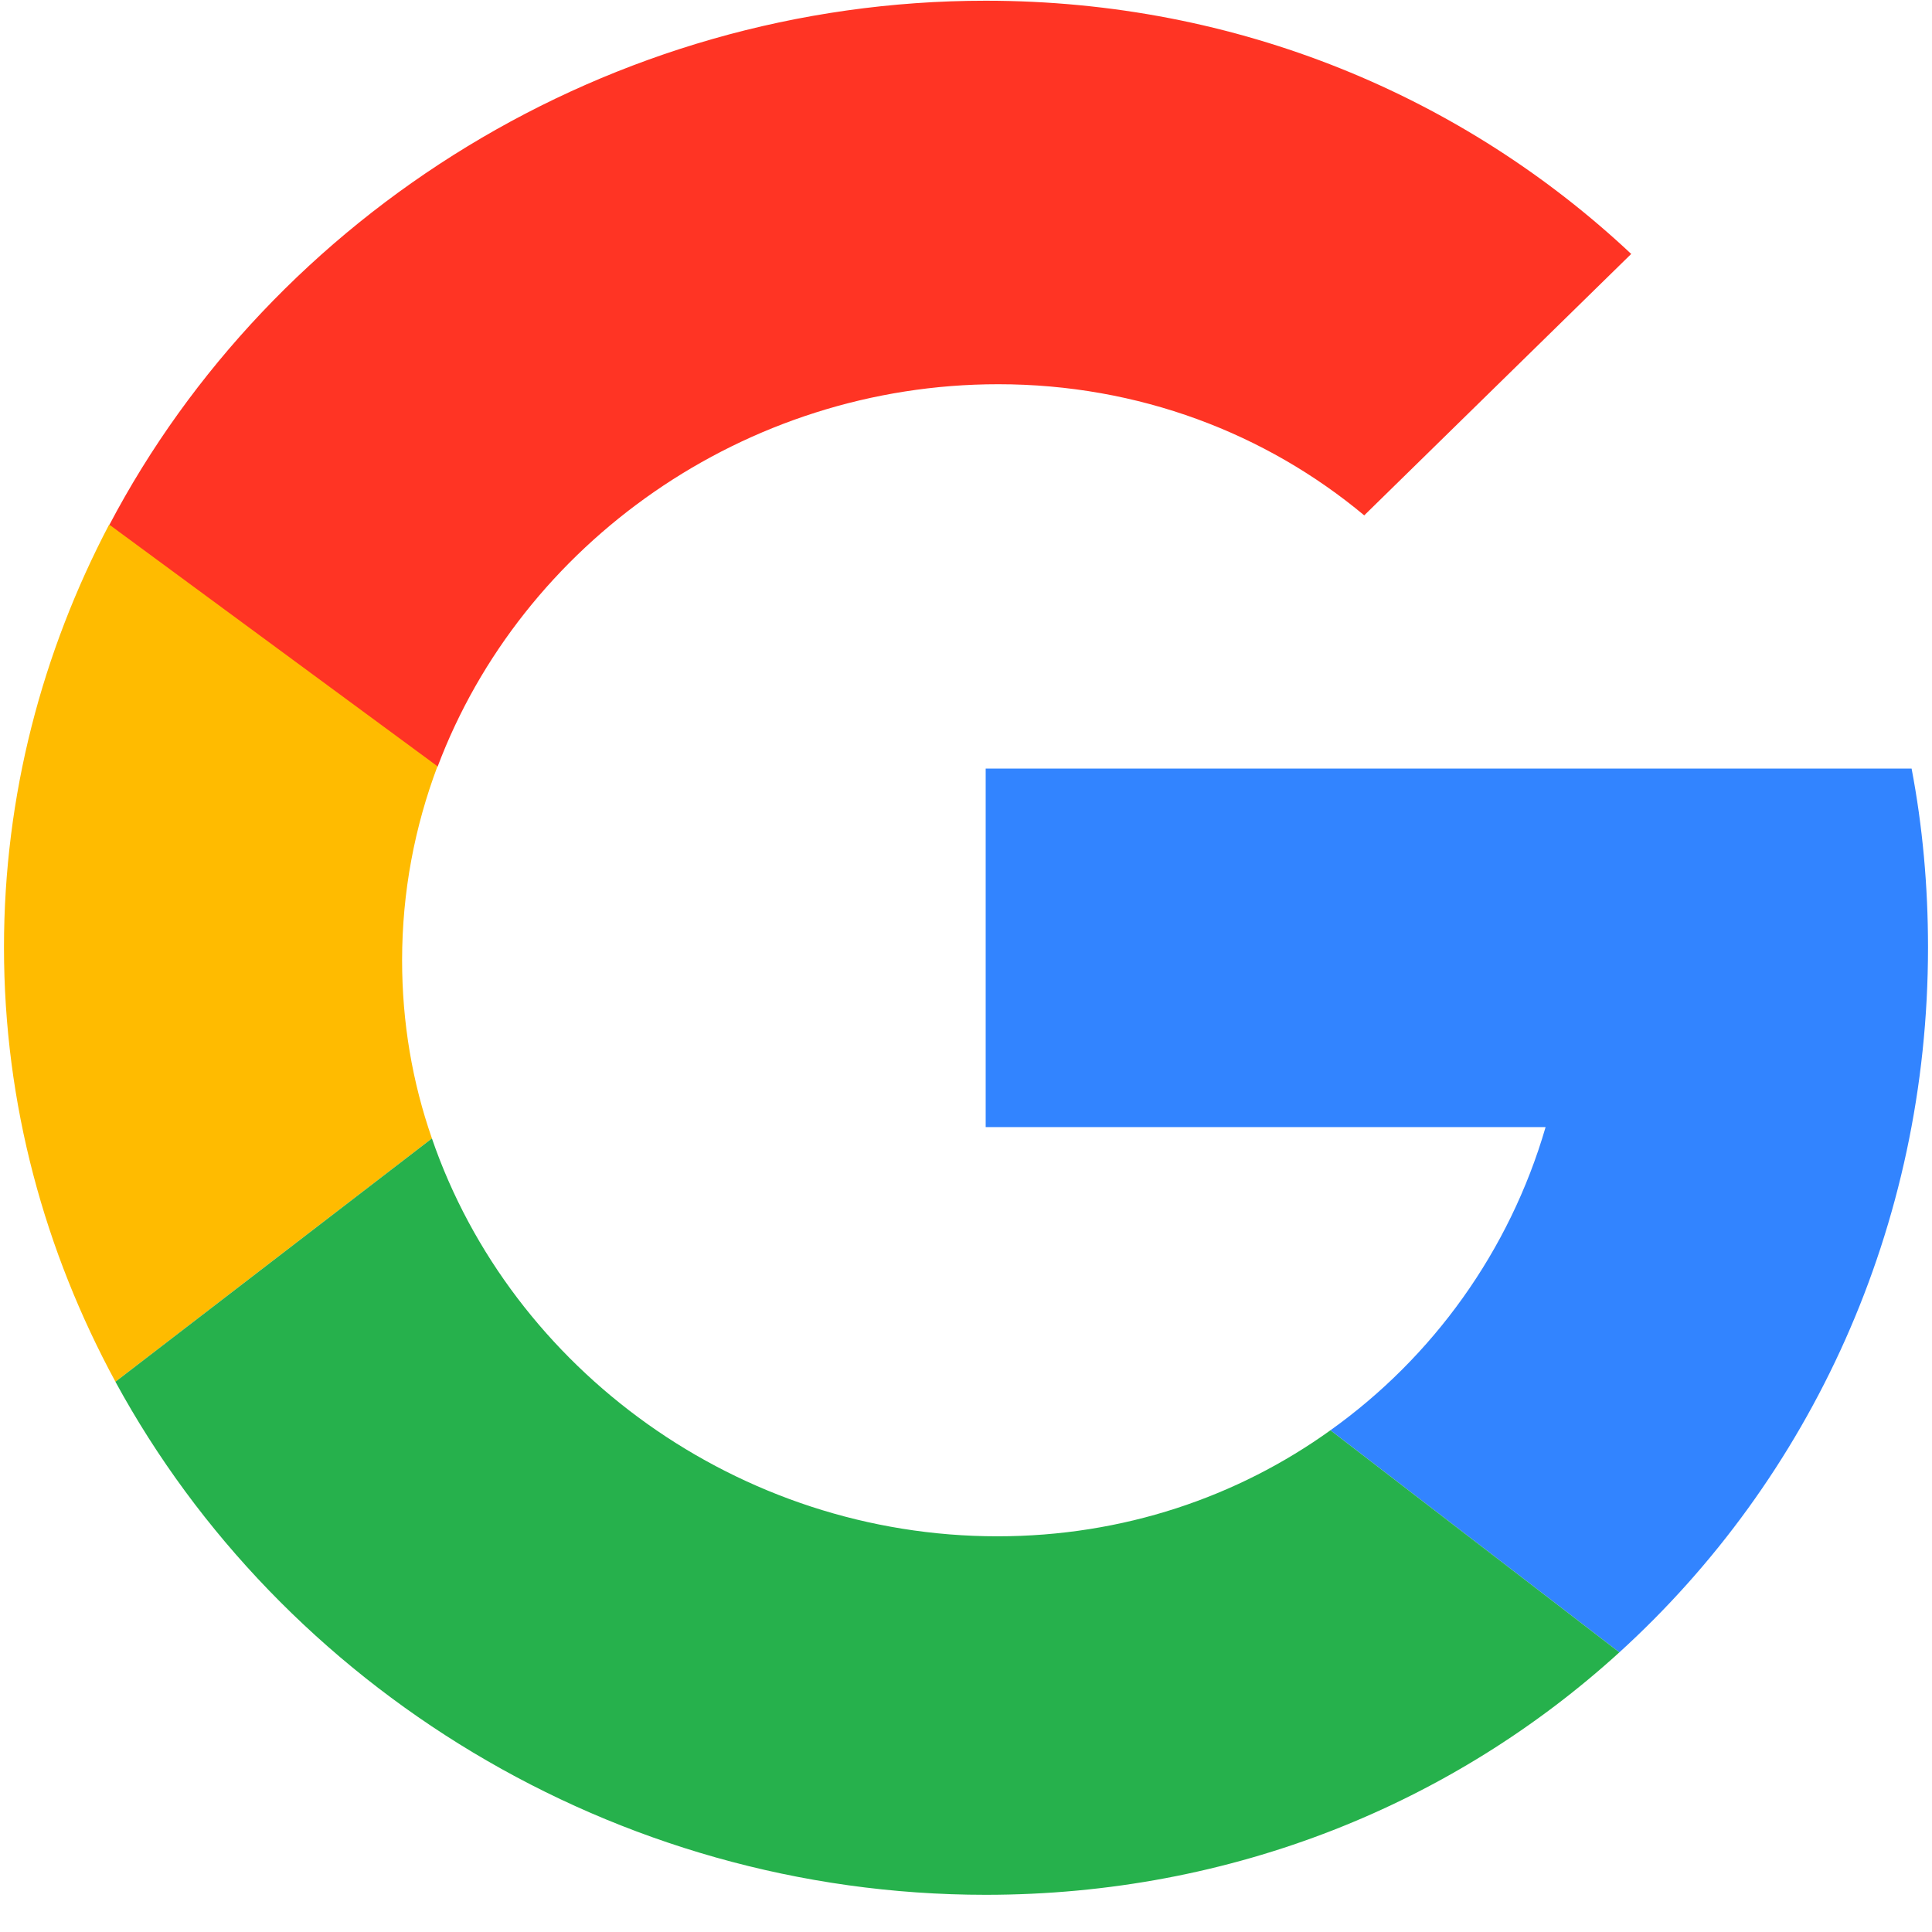 <?xml version="1.0" encoding="UTF-8" standalone="no"?>
<svg width="16px" height="16px" viewBox="0 0 16 16" version="1.1" xmlns="http://www.w3.org/2000/svg" xmlns:xlink="http://www.w3.org/1999/xlink">
    <!-- Generator: sketchtool 3.7.2 (28276) - http://www.bohemiancoding.com/sketch -->
    <title>12F15350-68BA-4629-B402-7DBE737C625E</title>
    <desc>Created with sketchtool.</desc>
    <defs></defs>
    <g id="On-page-audit" stroke="none" stroke-width="1" fill="none" fill-rule="evenodd">
        <g id="audit_example_minimized_clear_background" transform="translate(-850, -3603)">
            <g id="5" transform="translate(130, 3515)">
                <g id="1" transform="translate(0, 74)">
                    <g id="Group" transform="translate(720, 14)">
                        <g id="icnGoogleNew">
                            <path d="M15.967,7.846 C15.967,7.338 15.922,6.842 15.831,6.365 L15.2,6.365 L12.735,6.365 L8.163,6.365 L8.163,9.334 L12.8,9.334 C12.501,10.363 11.863,11.242 11.018,11.845 L13.411,13.684 C14.992,12.246 15.967,10.162 15.967,7.846 L15.967,7.846 Z" id="Shape" fill="#3284FF"></path>
                            <path d="M8.267,3.182 C9.431,3.182 10.485,3.59 11.298,4.268 L13.509,2.103 C12.124,0.803 10.257,0.006 8.163,0.006 C5.041,0.006 2.257,1.776 0.904,4.35 L3.623,6.352 C4.319,4.501 6.166,3.182 8.267,3.182 L8.267,3.182 Z" id="Shape" fill="#FF3424"></path>
                            <path d="M0.956,11.443 L3.577,9.428 C3.415,8.963 3.33,8.468 3.33,7.953 C3.33,7.388 3.434,6.848 3.623,6.346 L0.904,4.344 C0.351,5.398 0.033,6.584 0.033,7.846 C0.033,9.145 0.371,10.363 0.956,11.443 L0.956,11.443 Z" id="Shape" fill="#FFBB00"></path>
                            <path d="M3.577,9.428 L0.956,11.443 C2.328,13.966 5.08,15.692 8.163,15.692 C10.211,15.692 12.039,14.933 13.411,13.684 L11.018,11.845 C10.25,12.397 9.301,12.723 8.26,12.723 C6.12,12.723 4.234,11.342 3.577,9.428 L3.577,9.428 Z" id="Shape" fill="#26B14C"></path>
                        </g>
                    </g>
                </g>
            </g>
        </g>
    </g>
</svg>